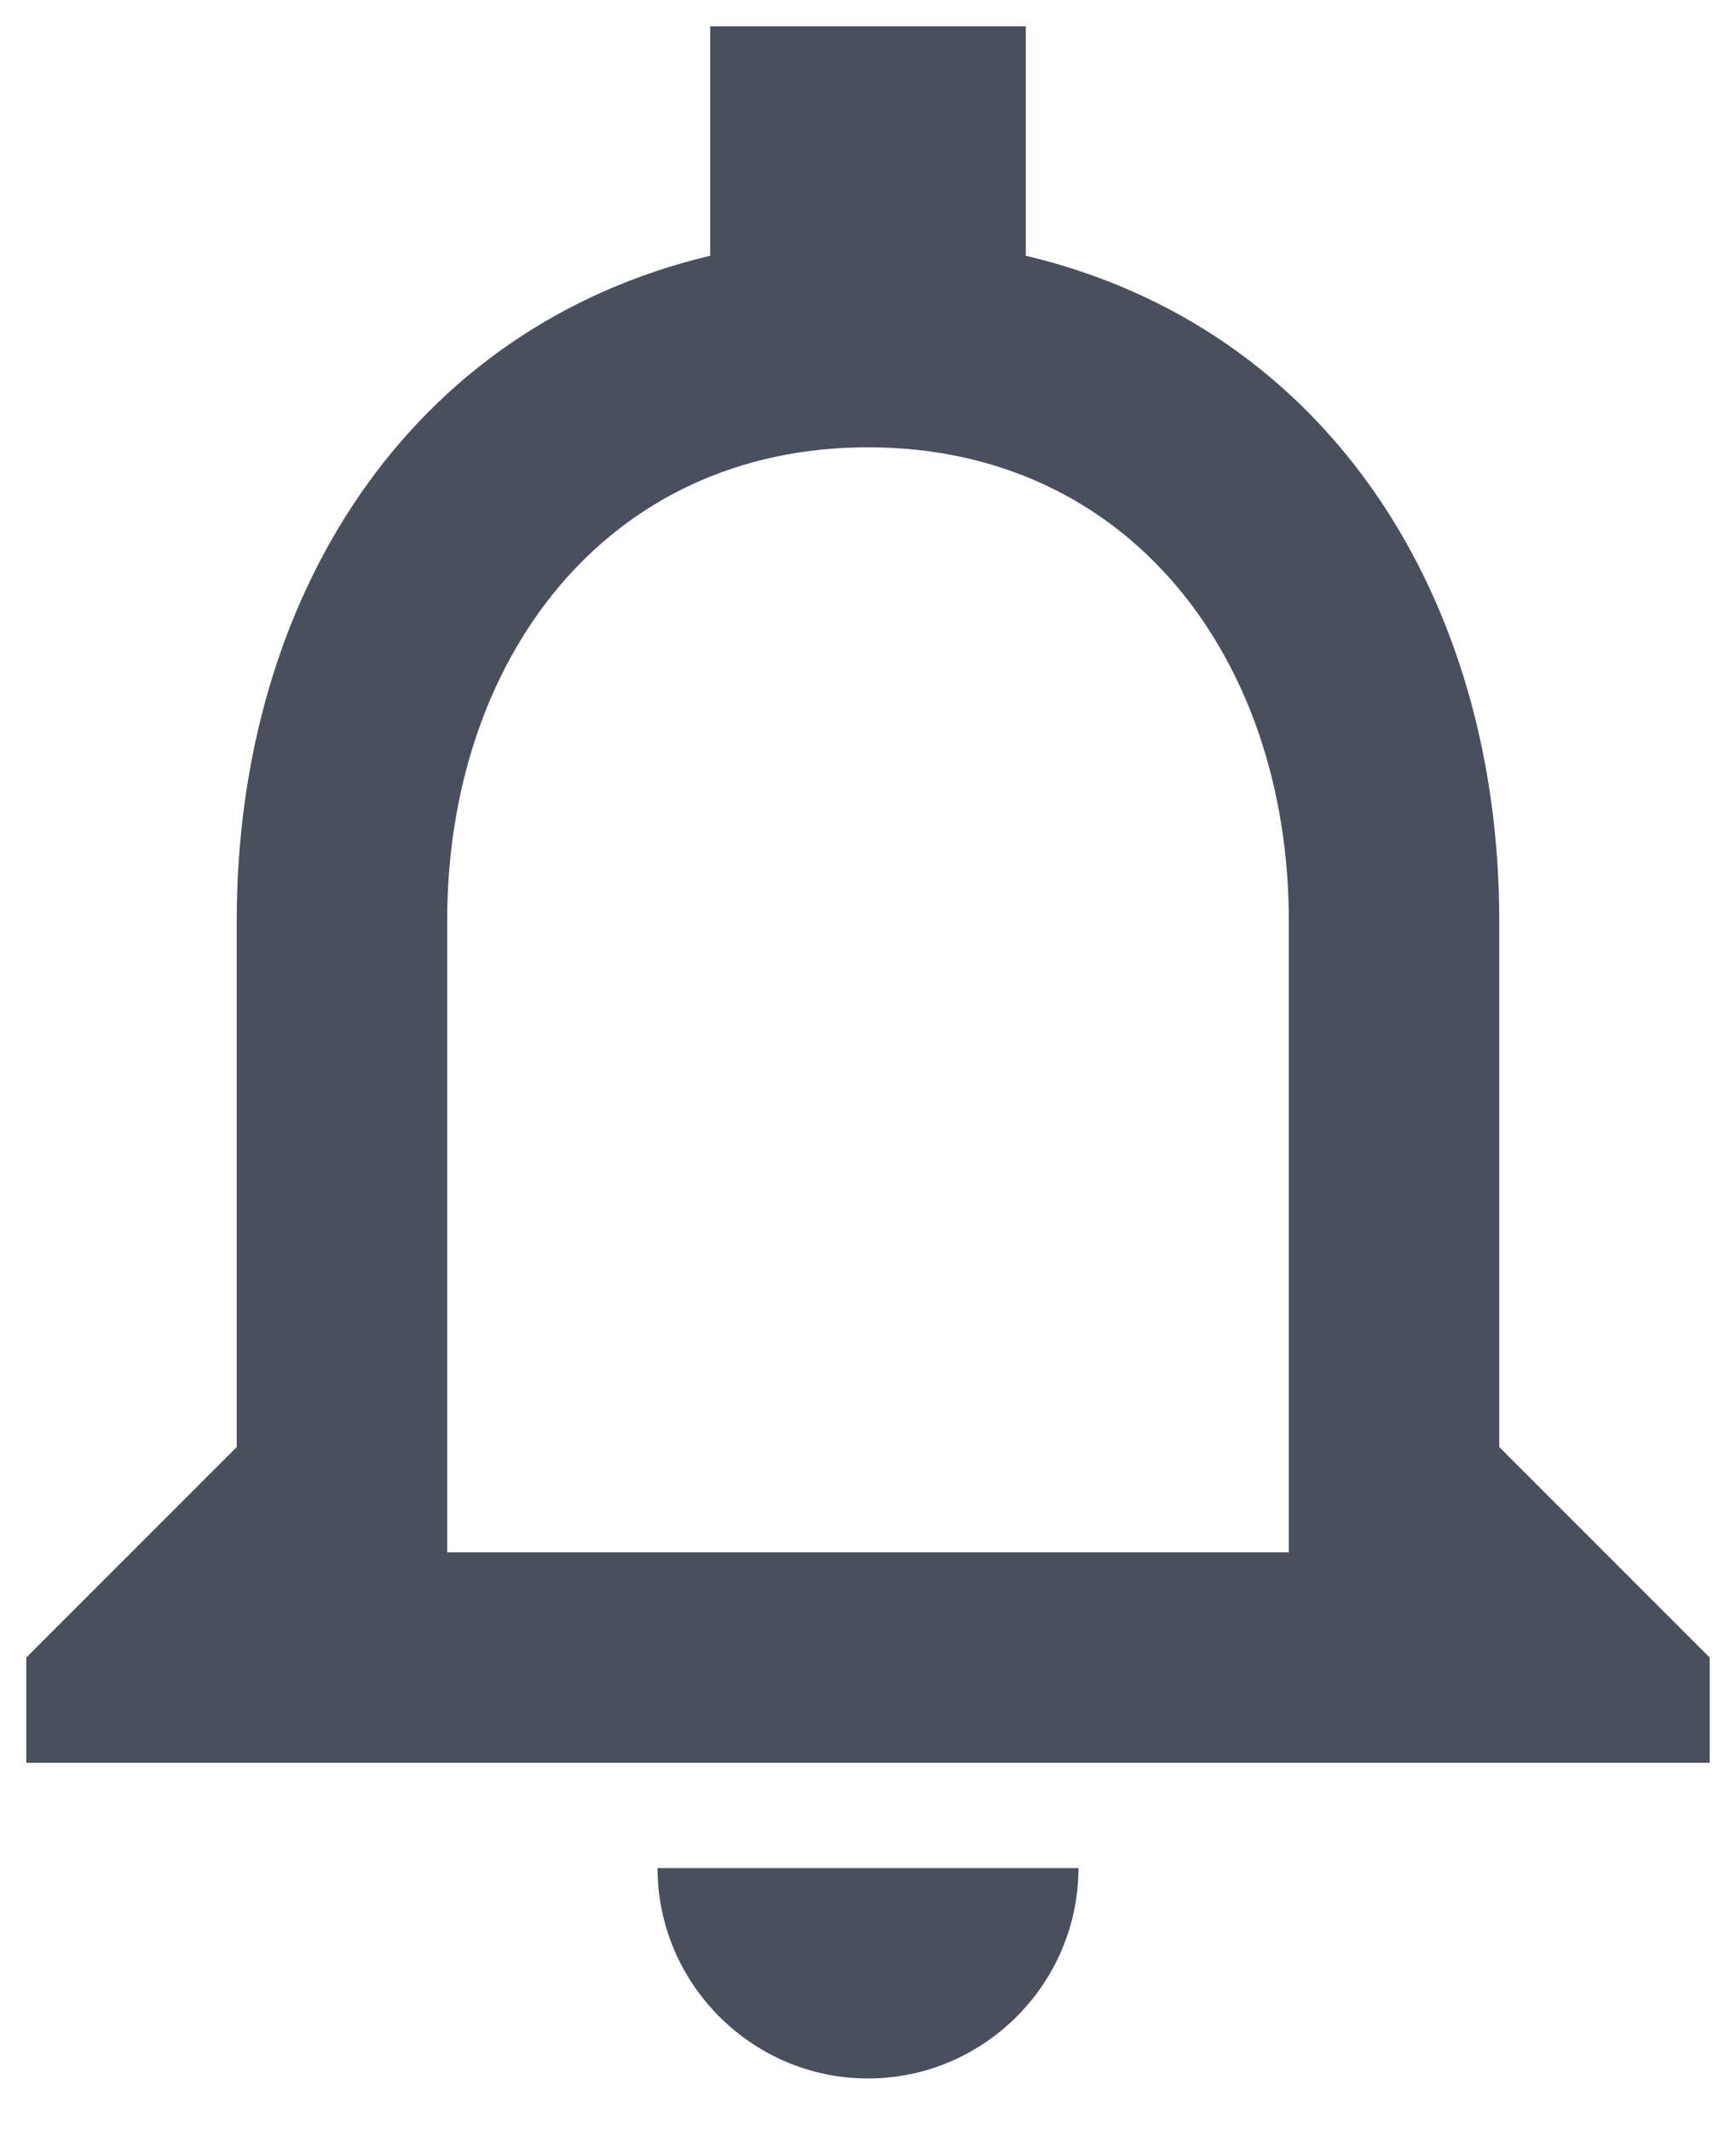<svg width="22" height="27" viewBox="0 0 22 27" fill="none" xmlns="http://www.w3.org/2000/svg">
<path d="M11 26.333C12.467 26.333 13.667 25.133 13.667 23.667H8.333C8.333 25.133 9.533 26.333 11 26.333ZM19 18.333V11.667C19 7.573 16.827 4.147 13 3.24V0.333H9V3.24C5.187 4.147 3 7.56 3 11.667V18.333L0.333 21V22.333H21.667V21L19 18.333ZM16.333 19.667H5.667V11.667C5.667 8.36 7.68 5.667 11 5.667C14.32 5.667 16.333 8.36 16.333 11.667V19.667Z" fill="#4A4F5E"/>
</svg>
